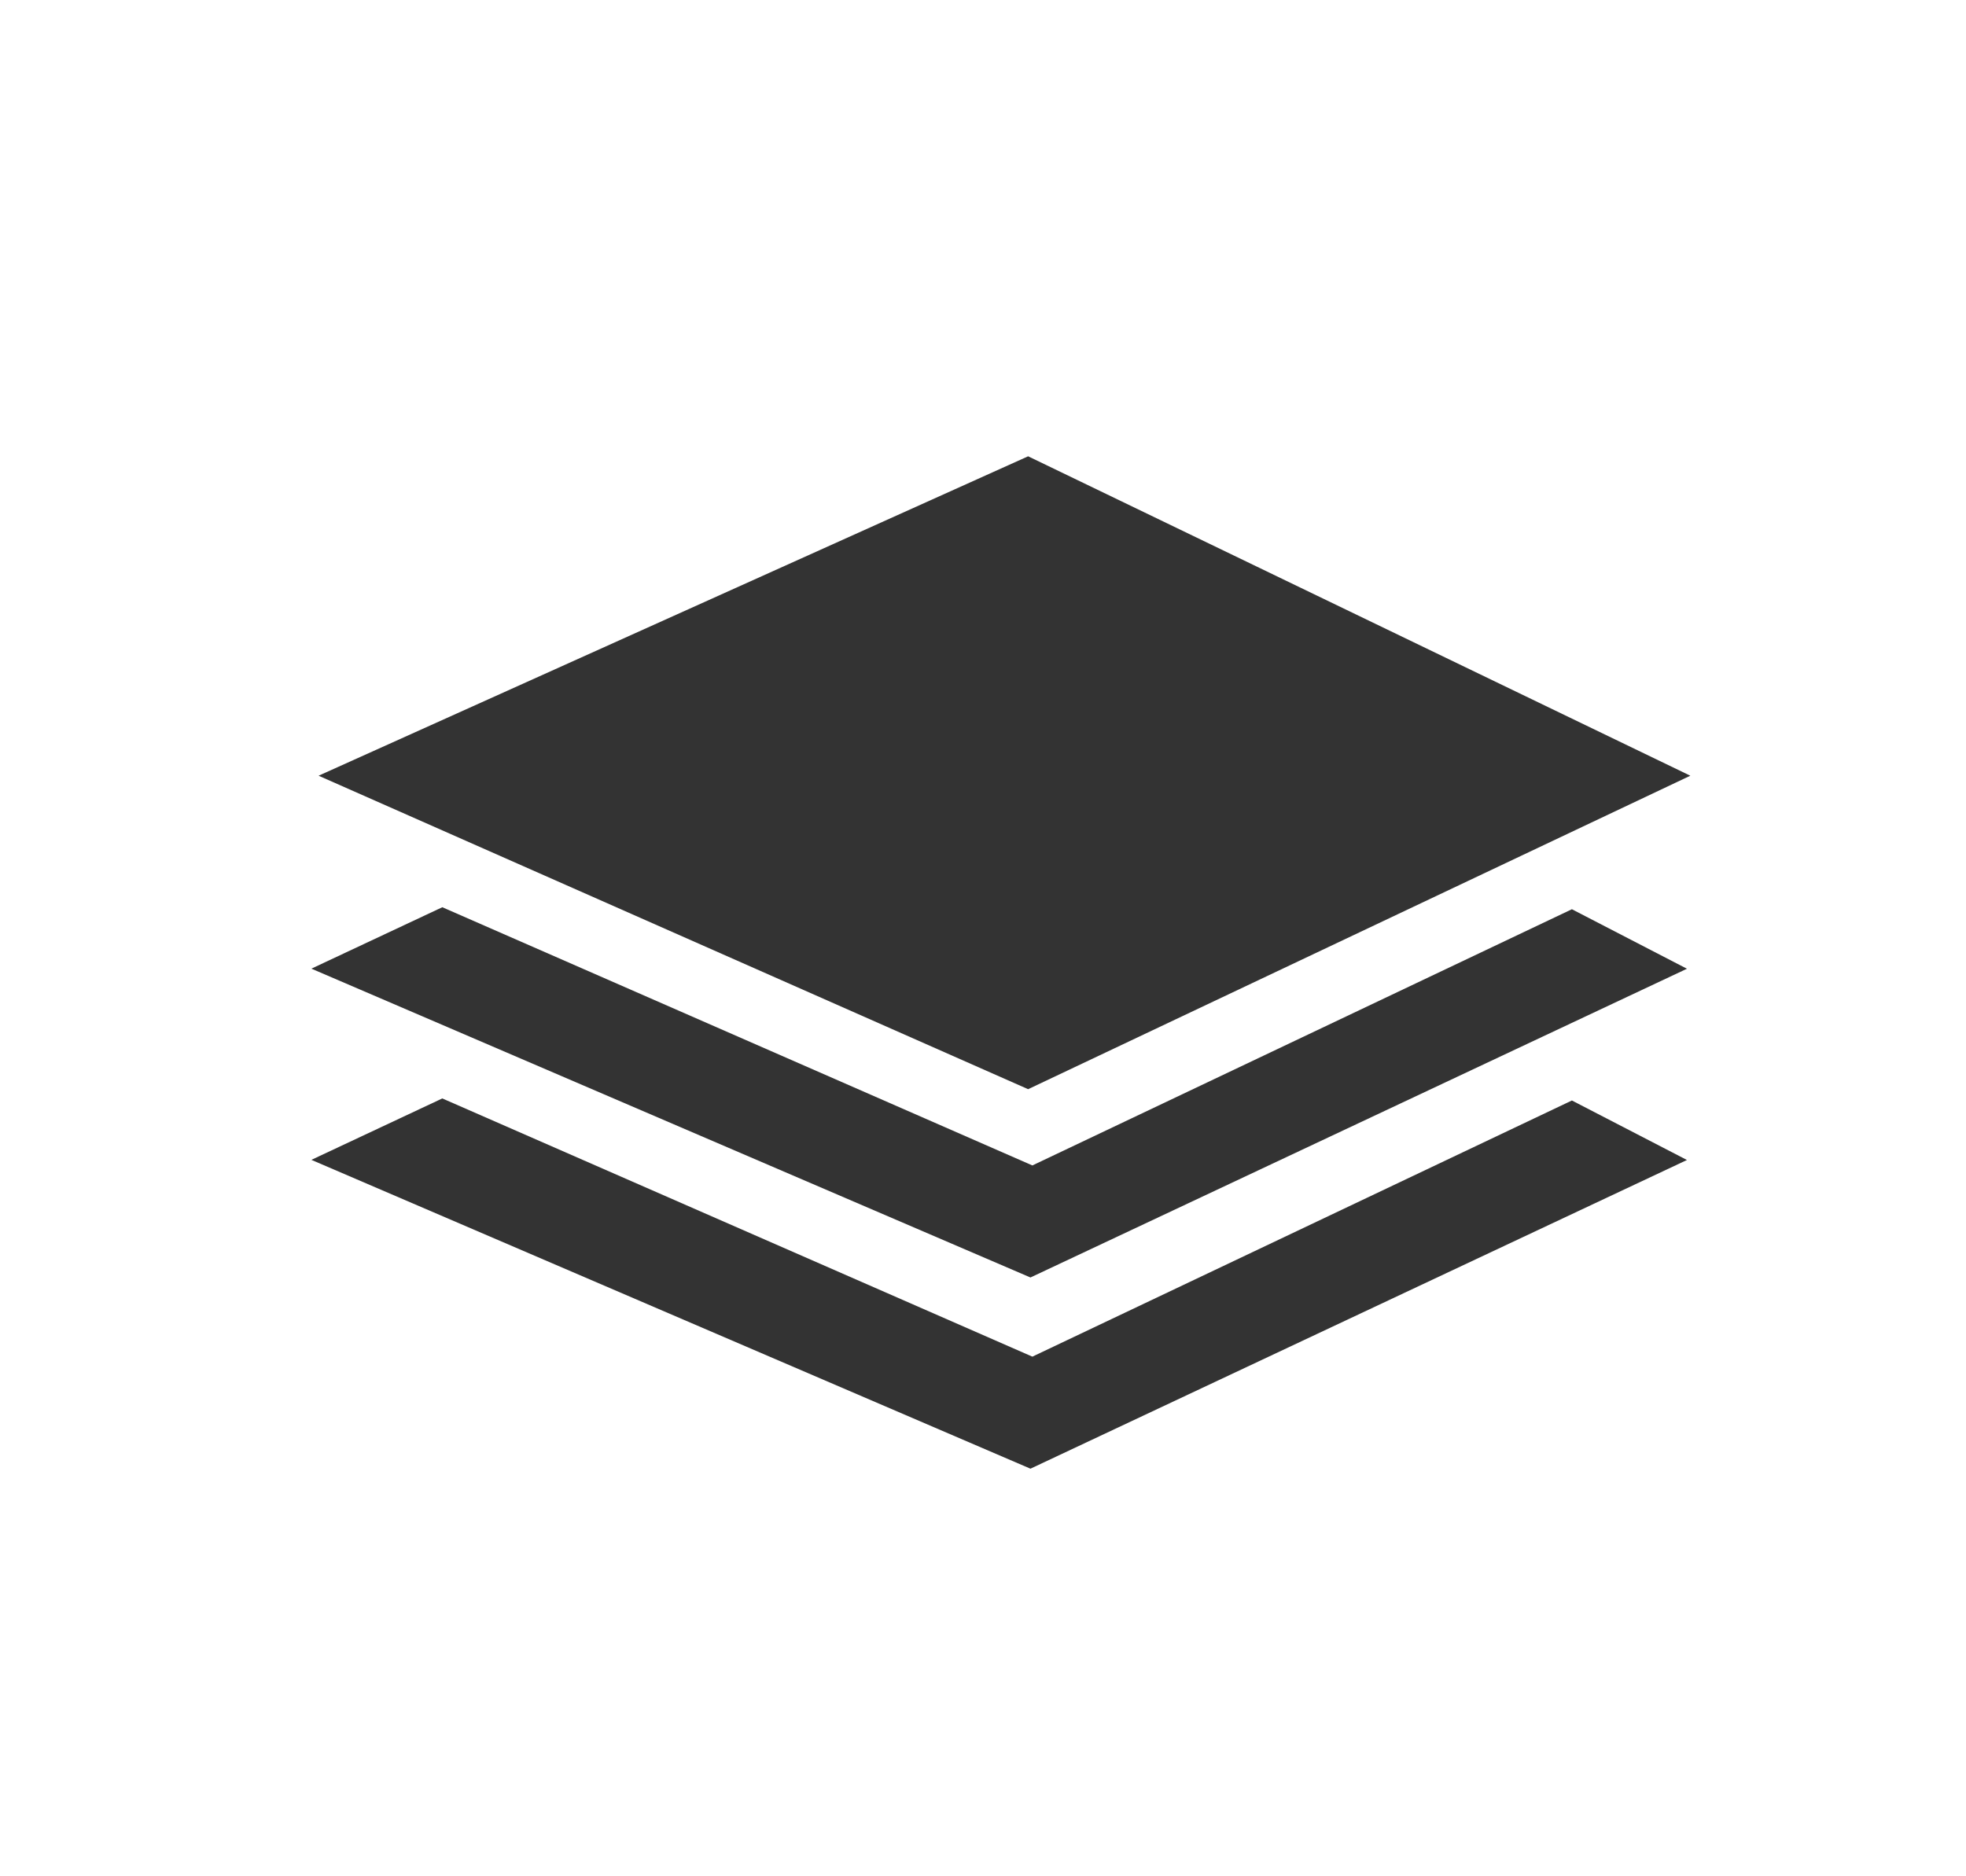 <?xml version="1.0" encoding="UTF-8" standalone="no"?><!DOCTYPE svg PUBLIC "-//W3C//DTD SVG 1.1//EN" "http://www.w3.org/Graphics/SVG/1.1/DTD/svg11.dtd"><svg width="100%" height="100%" viewBox="0 0 44 42" version="1.1" xmlns="http://www.w3.org/2000/svg" xmlns:xlink="http://www.w3.org/1999/xlink" xml:space="preserve" xmlns:serif="http://www.serif.com/" style="fill-rule:evenodd;clip-rule:evenodd;stroke-linejoin:round;stroke-miterlimit:2;"><g><path d="M23.01,24.381l14.82,-7.017l-14.82,-7.15l-15.88,7.15l15.88,7.017Z" style="fill:#333;"/><path d="M9.899,20.308l-2.93,1.375l16.093,6.913l14.693,-6.911l-2.575,-1.332l-12.075,5.735l-13.206,-5.78Z" style="fill:#333;"/><path d="M9.899,24.588l-2.93,1.375l16.093,6.913l14.693,-6.91l-2.575,-1.332l-12.075,5.734l-13.206,-5.78Z" style="fill:#333;"/></g></svg>